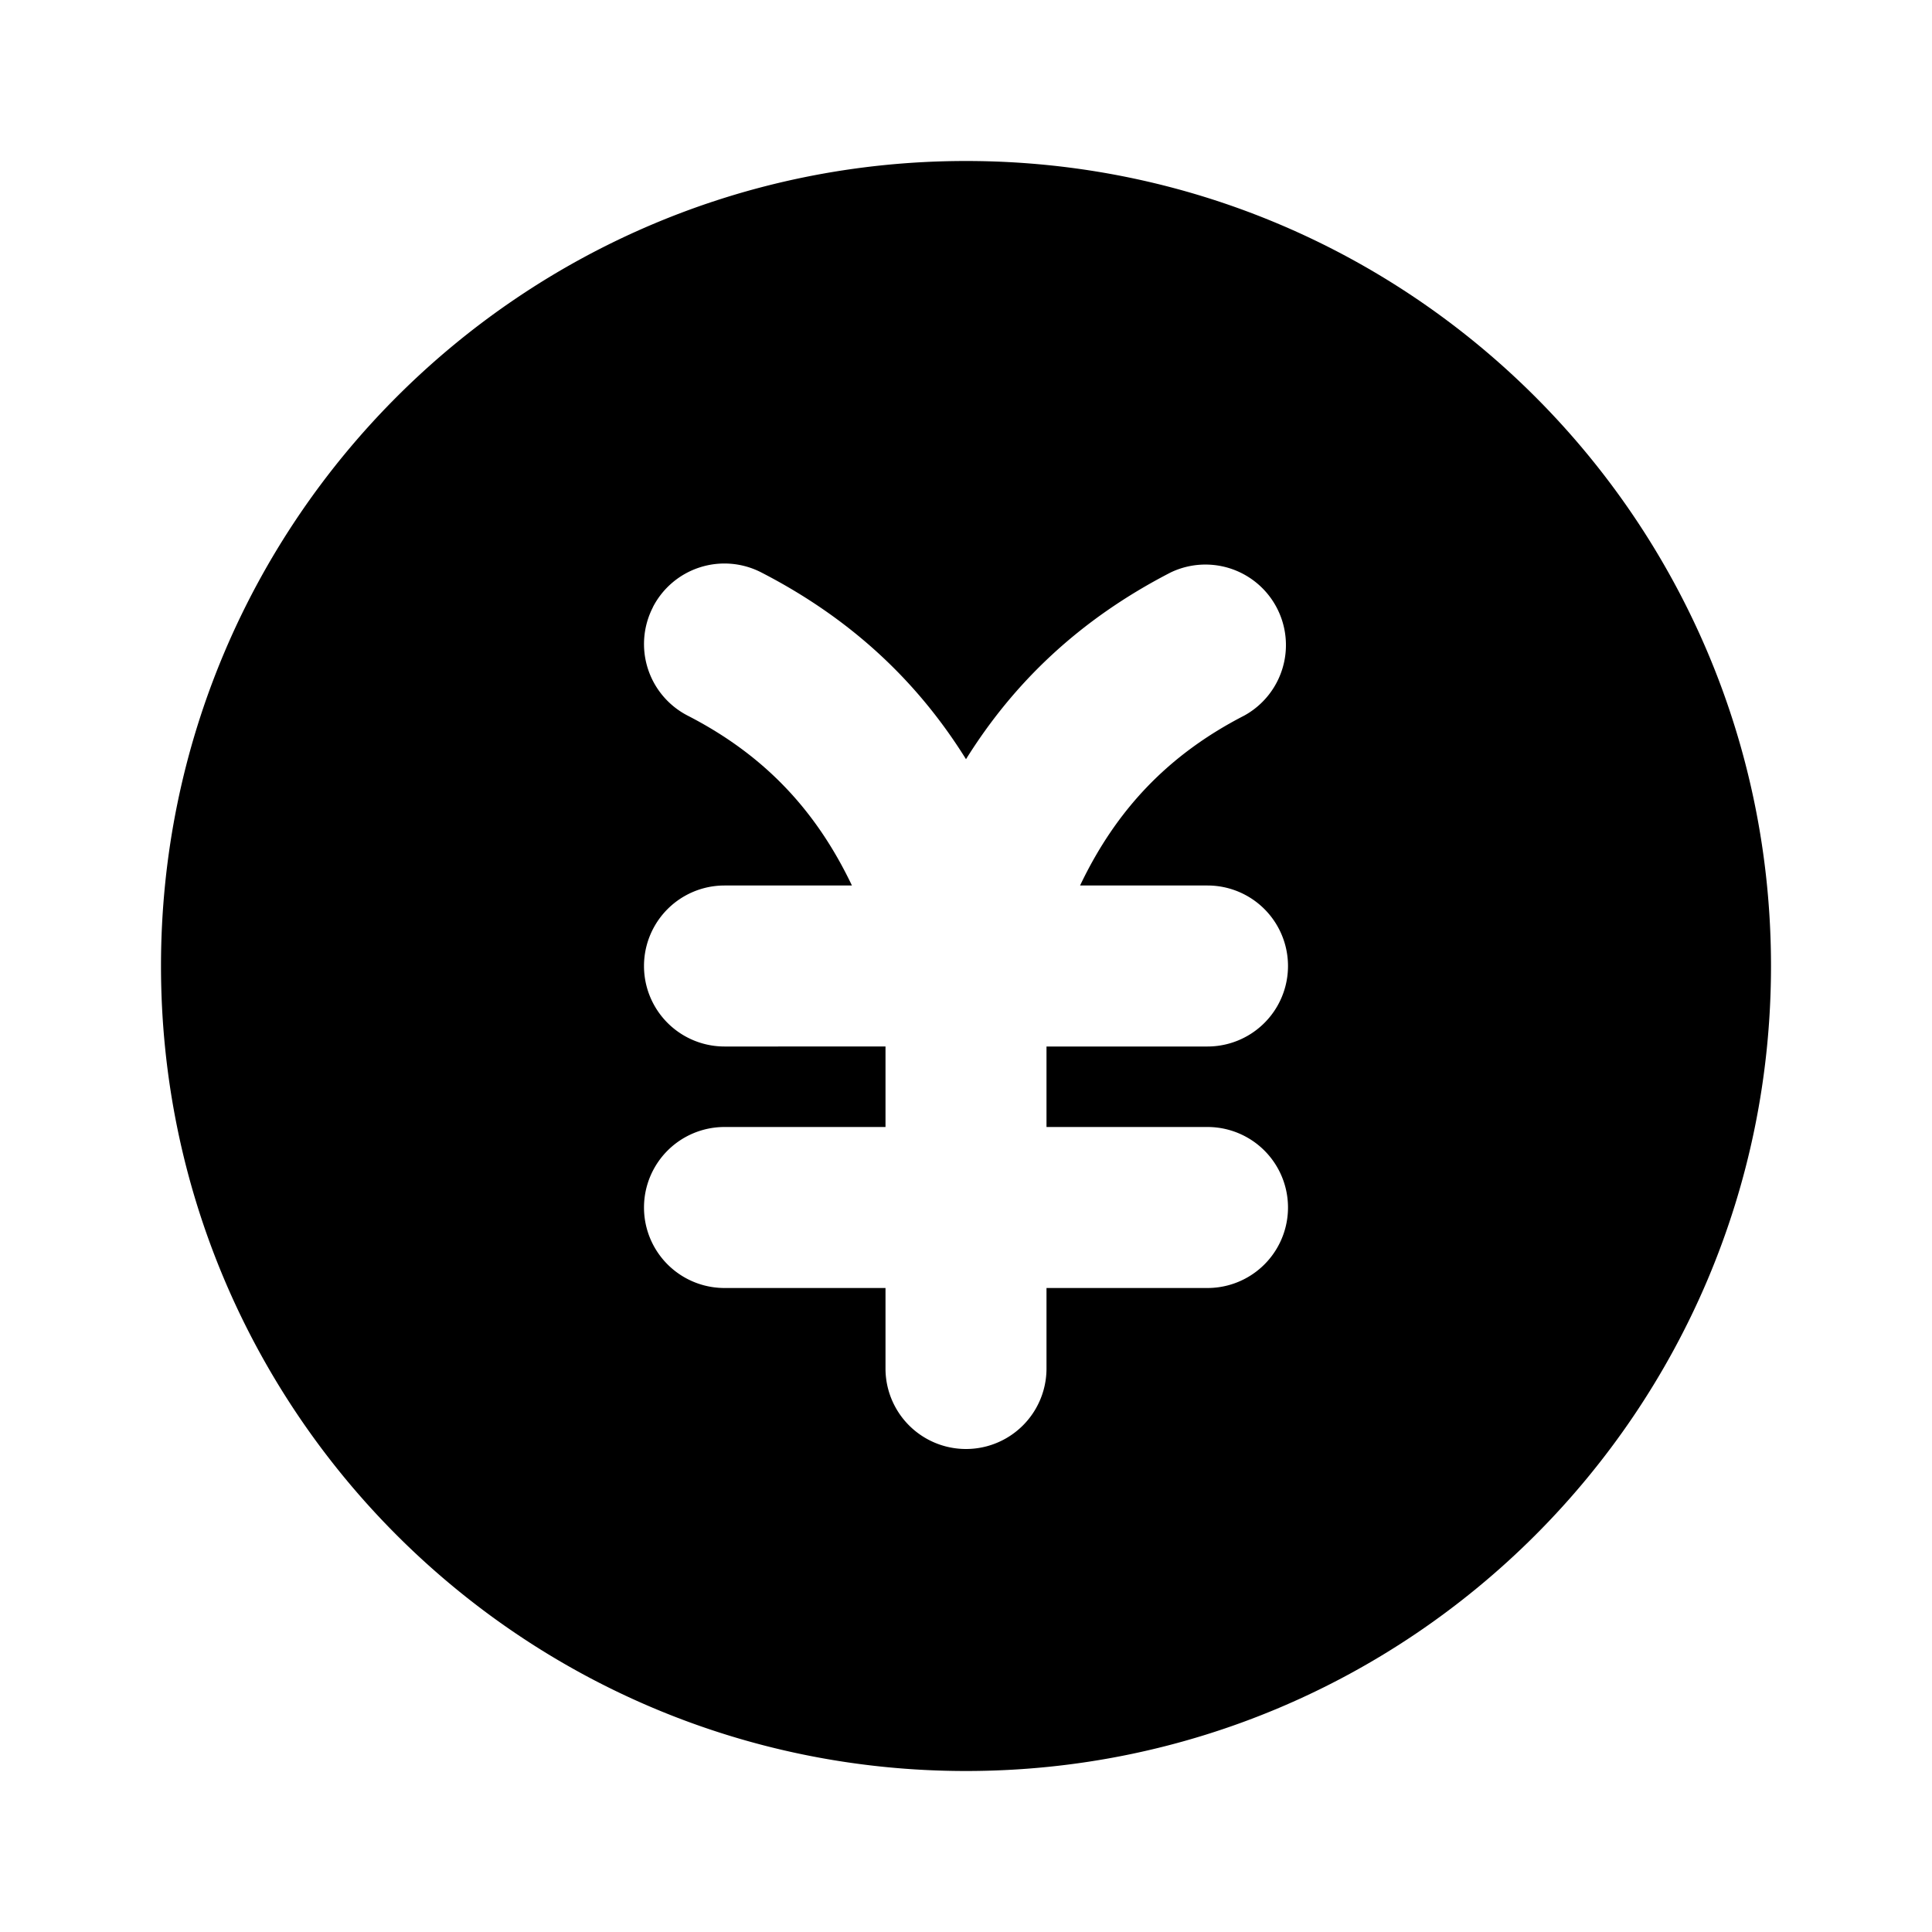 <svg xmlns="http://www.w3.org/2000/svg" width="24" height="24" viewBox="0 0 24 24" fill="none">
    <path fill="currentColor" fill-rule="evenodd" d="M2 12C2 6.477 6.477 2 12 2s10 4.477 10 10-4.477 10-10 10S2 17.523 2 12m6.11-4.457a1 1 0 0 1 1.347-.432c1.137.585 1.954 1.374 2.543 2.32.59-.946 1.406-1.735 2.543-2.32a1 1 0 0 1 .914 1.778c-.953.49-1.595 1.178-2.04 2.111H15a1 1 0 1 1 0 2h-2v1h2a1 1 0 1 1 0 2h-2v1a1 1 0 1 1-2 0v-1H9a1 1 0 1 1 0-2h2v-1H9a1 1 0 1 1 0-2h1.583c-.445-.933-1.087-1.62-2.04-2.11a1 1 0 0 1-.432-1.347" clip-rule="evenodd"/>
</svg>